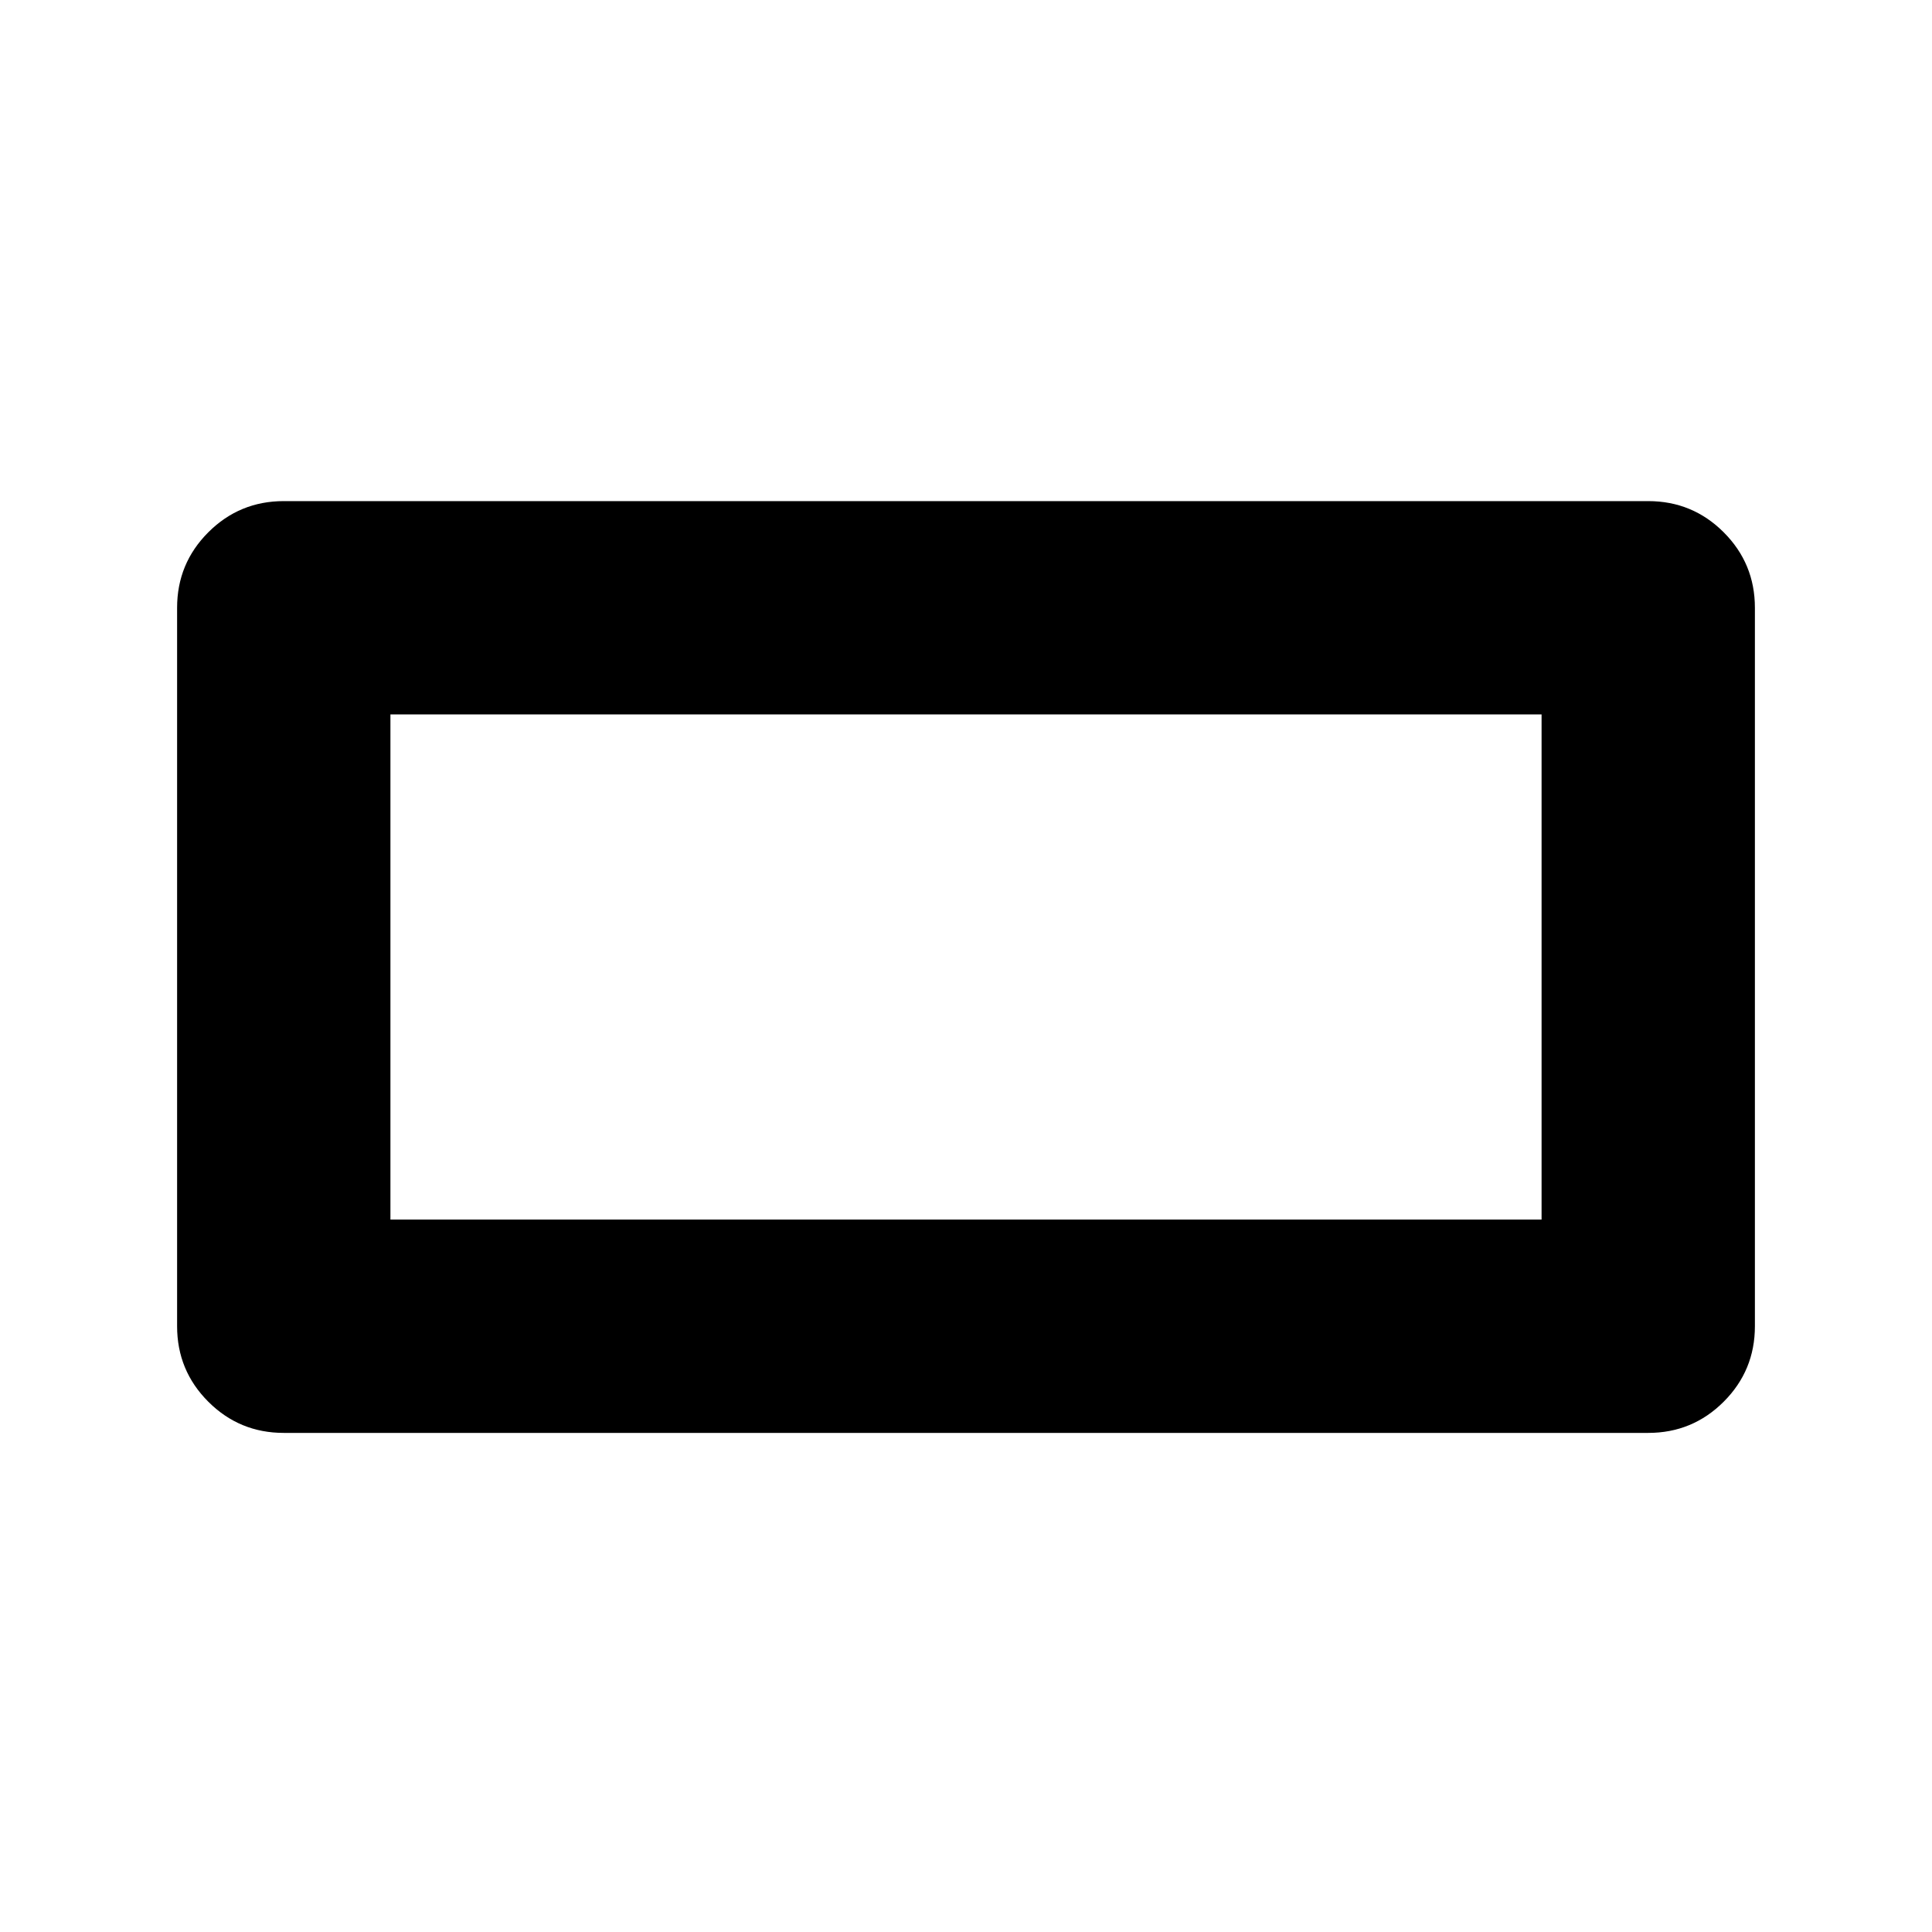 <svg xmlns="http://www.w3.org/2000/svg" height="24" viewBox="0 -960 960 960" width="24"><path d="M88-301v-357q0-22 15.5-37.5T141-711h678q22 0 37.5 15.5T872-658v357q0 22-15.5 37.5T819-248H141q-22 0-37.5-15.5T88-301Zm106-53h572v-251H194v251Zm0 0v-251 251Z"/></svg>